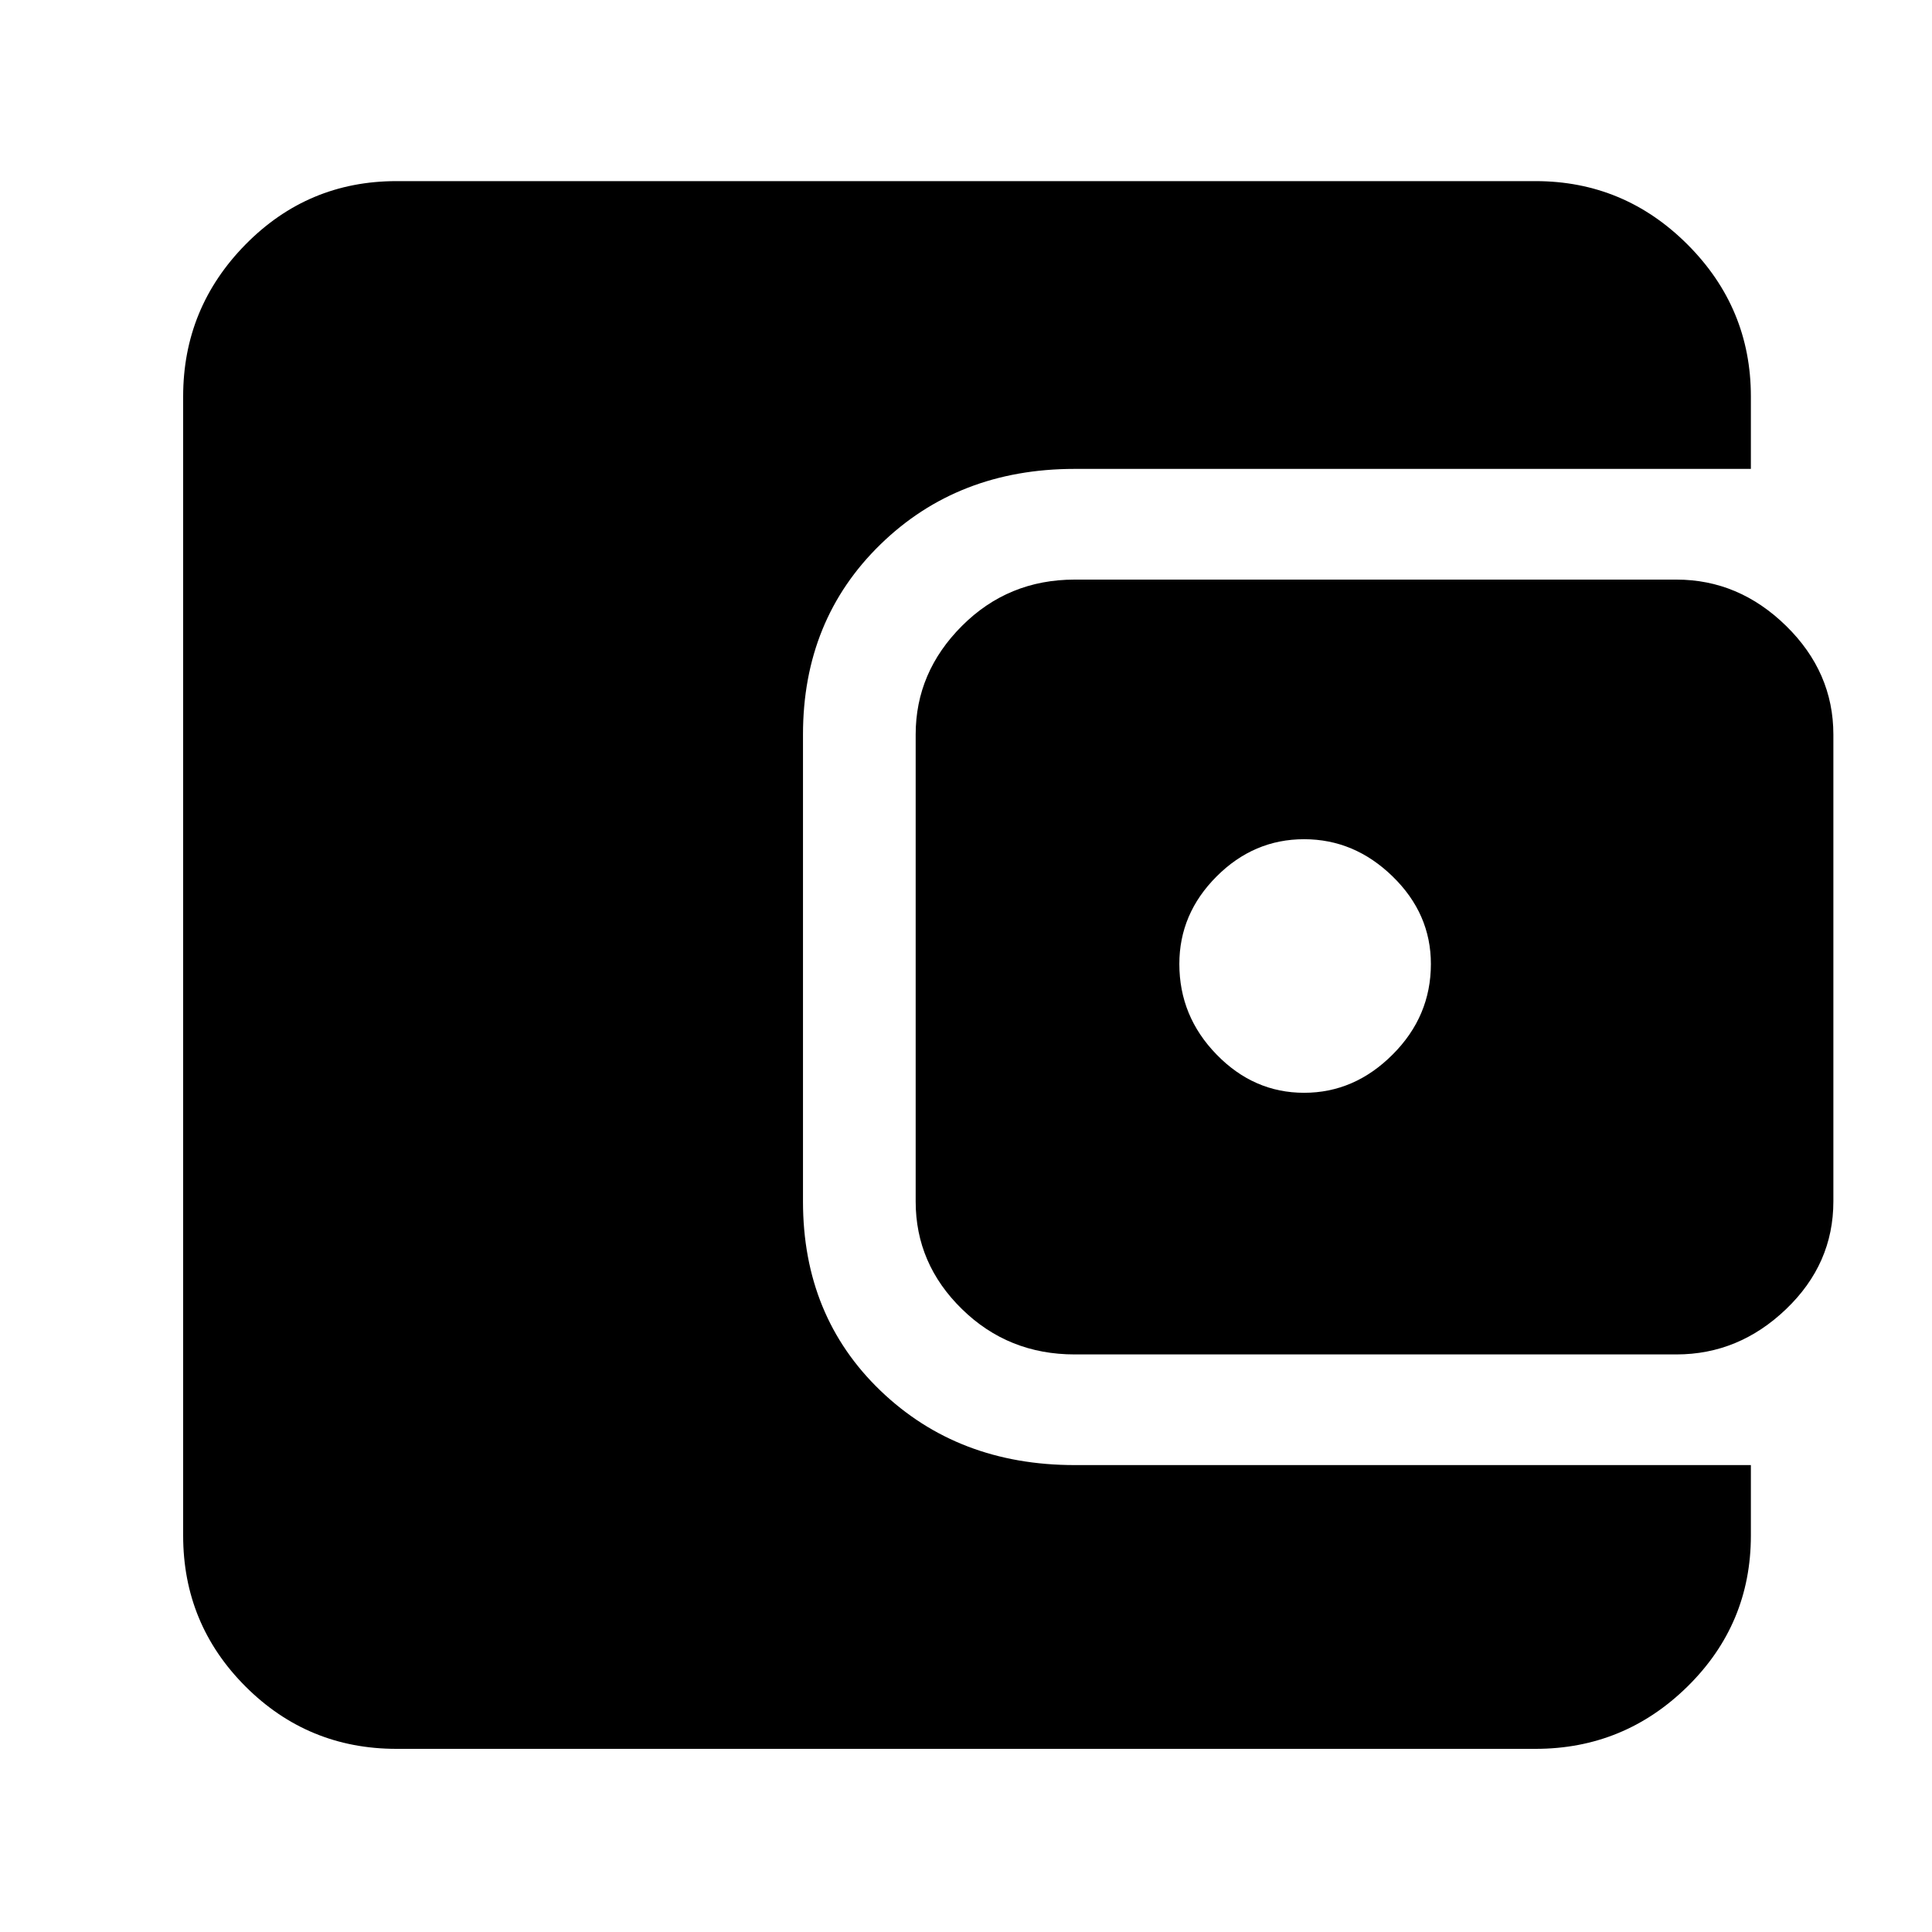 <svg xmlns="http://www.w3.org/2000/svg" height="40" width="40"><path d="M27 22.625Q28.042 22.625 28.833 21.833Q29.625 21.042 29.625 19.958Q29.625 18.917 28.833 18.146Q28.042 17.375 27 17.375Q25.958 17.375 25.188 18.146Q24.417 18.917 24.417 19.958Q24.417 21.042 25.188 21.833Q25.958 22.625 27 22.625ZM22.25 28.042Q20.875 28.042 19.917 27.104Q18.958 26.167 18.958 24.875V15.208Q18.958 13.917 19.917 12.958Q20.875 12 22.25 12H34.708Q36 12 36.979 12.958Q37.958 13.917 37.958 15.208V24.875Q37.958 26.167 36.979 27.104Q36 28.042 34.708 28.042ZM8.208 36.208Q6.375 36.208 5.083 34.917Q3.792 33.625 3.792 31.792V8.208Q3.792 6.375 5.083 5.062Q6.375 3.75 8.208 3.75H31.792Q33.625 3.75 34.938 5.062Q36.25 6.375 36.25 8.208V9.708H22.25Q19.833 9.708 18.229 11.271Q16.625 12.833 16.625 15.208V24.875Q16.625 27.25 18.229 28.792Q19.833 30.333 22.25 30.333H36.25V31.792Q36.25 33.625 34.938 34.917Q33.625 36.208 31.792 36.208Z"/></svg>